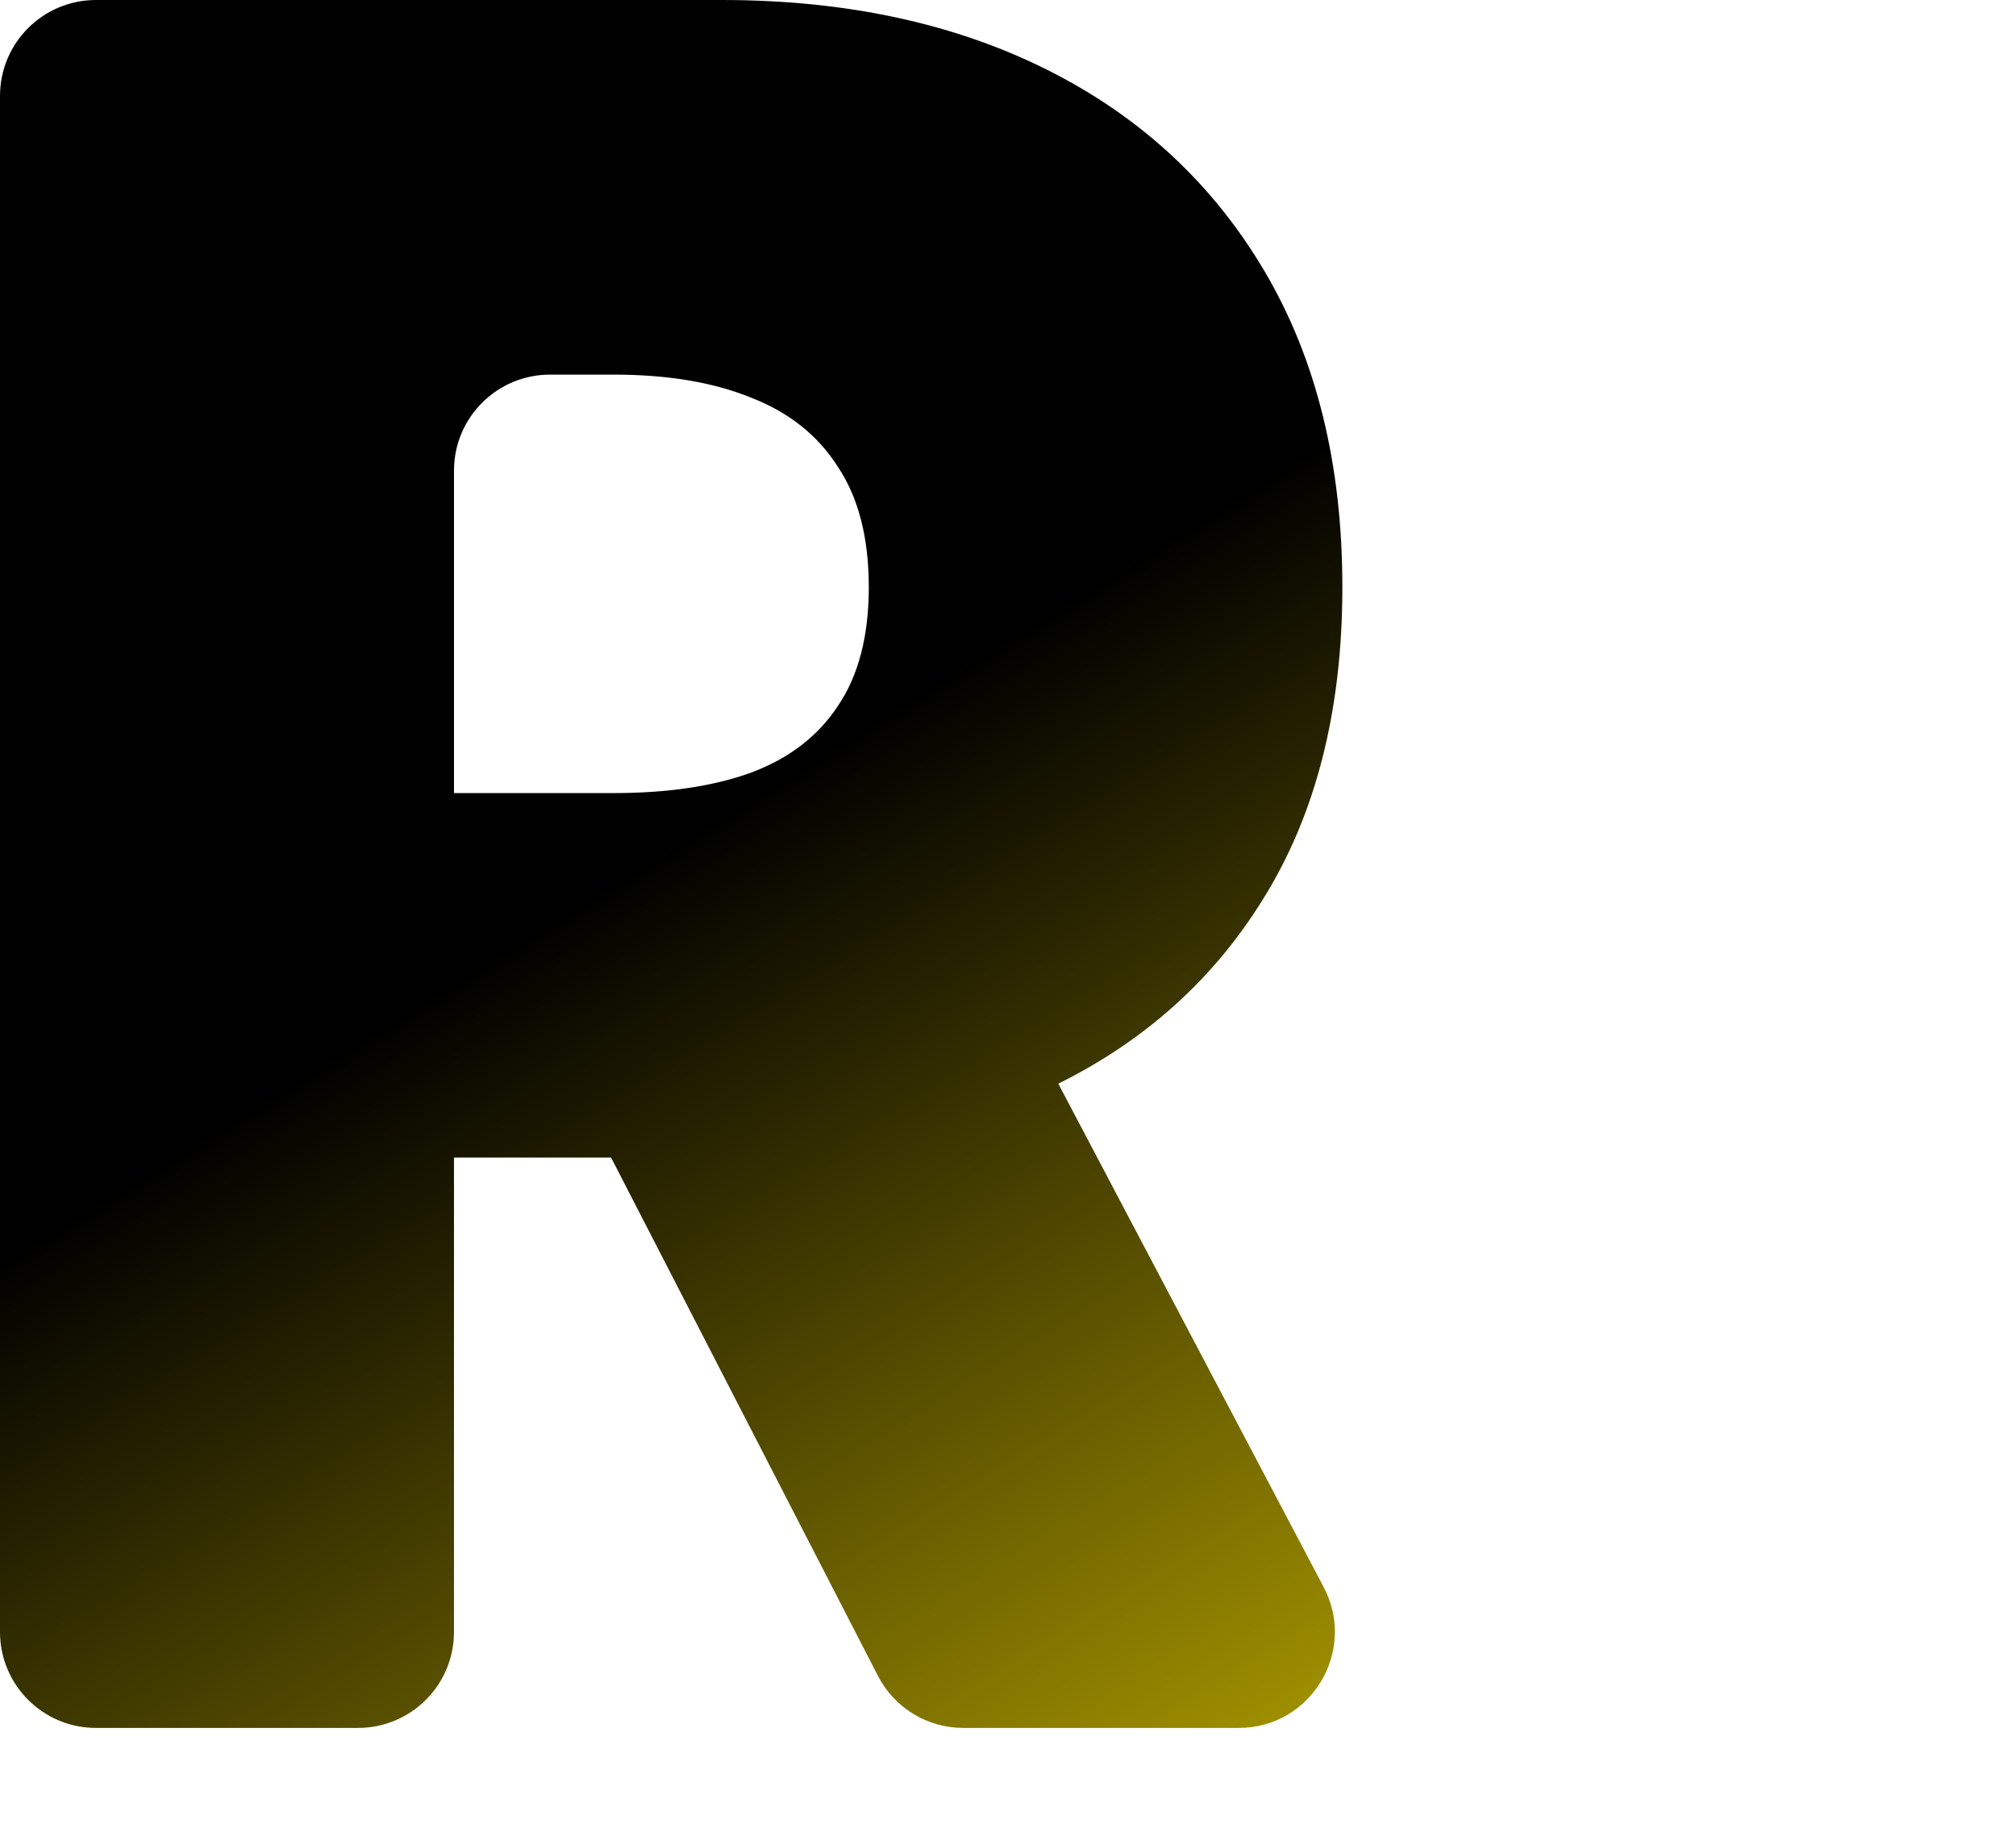 <svg width="42" height="38" viewBox="0 0 42 38" fill="none" xmlns="http://www.w3.org/2000/svg">
<path d="M2 36C0.895 36 0 35.105 0 34V2C0 0.895 0.895 0 2 0H15.038C17.623 0 19.886 0.486 21.825 1.459C23.764 2.432 25.273 3.832 26.35 5.66C27.427 7.488 27.966 9.68 27.966 12.234C27.966 14.812 27.41 16.986 26.299 18.756C25.199 20.525 23.651 21.861 21.655 22.764C19.67 23.666 17.351 24.117 14.697 24.117H7.716C6.611 24.117 5.716 23.222 5.716 22.117V18.523C5.716 17.419 6.611 16.523 7.716 16.523H12.792C13.904 16.523 14.851 16.383 15.633 16.102C16.427 15.809 17.034 15.346 17.453 14.713C17.884 14.08 18.1 13.254 18.1 12.234C18.1 11.203 17.884 10.365 17.453 9.721C17.034 9.064 16.427 8.584 15.633 8.279C14.851 7.963 13.904 7.805 12.792 7.805H11.458C10.354 7.805 9.458 8.7 9.458 9.805V34C9.458 35.105 8.563 36 7.458 36H2ZM19.206 19.477C19.949 19.477 20.63 19.887 20.976 20.544L27.577 33.067C28.279 34.399 27.313 36 25.808 36H20.068C19.319 36 18.633 35.581 18.29 34.915L11.843 22.392C11.158 21.061 12.124 19.477 13.622 19.477H19.206Z" fill="url(#paint0_linear_253_4777)"/>
<defs>
<linearGradient id="paint0_linear_253_4777" x1="14.949" y1="16.966" x2="30.979" y2="42.806" gradientUnits="userSpaceOnUse">
<stop/>
<stop offset="1" stop-color="#D8C200"/>
</linearGradient>
</defs>
</svg>
